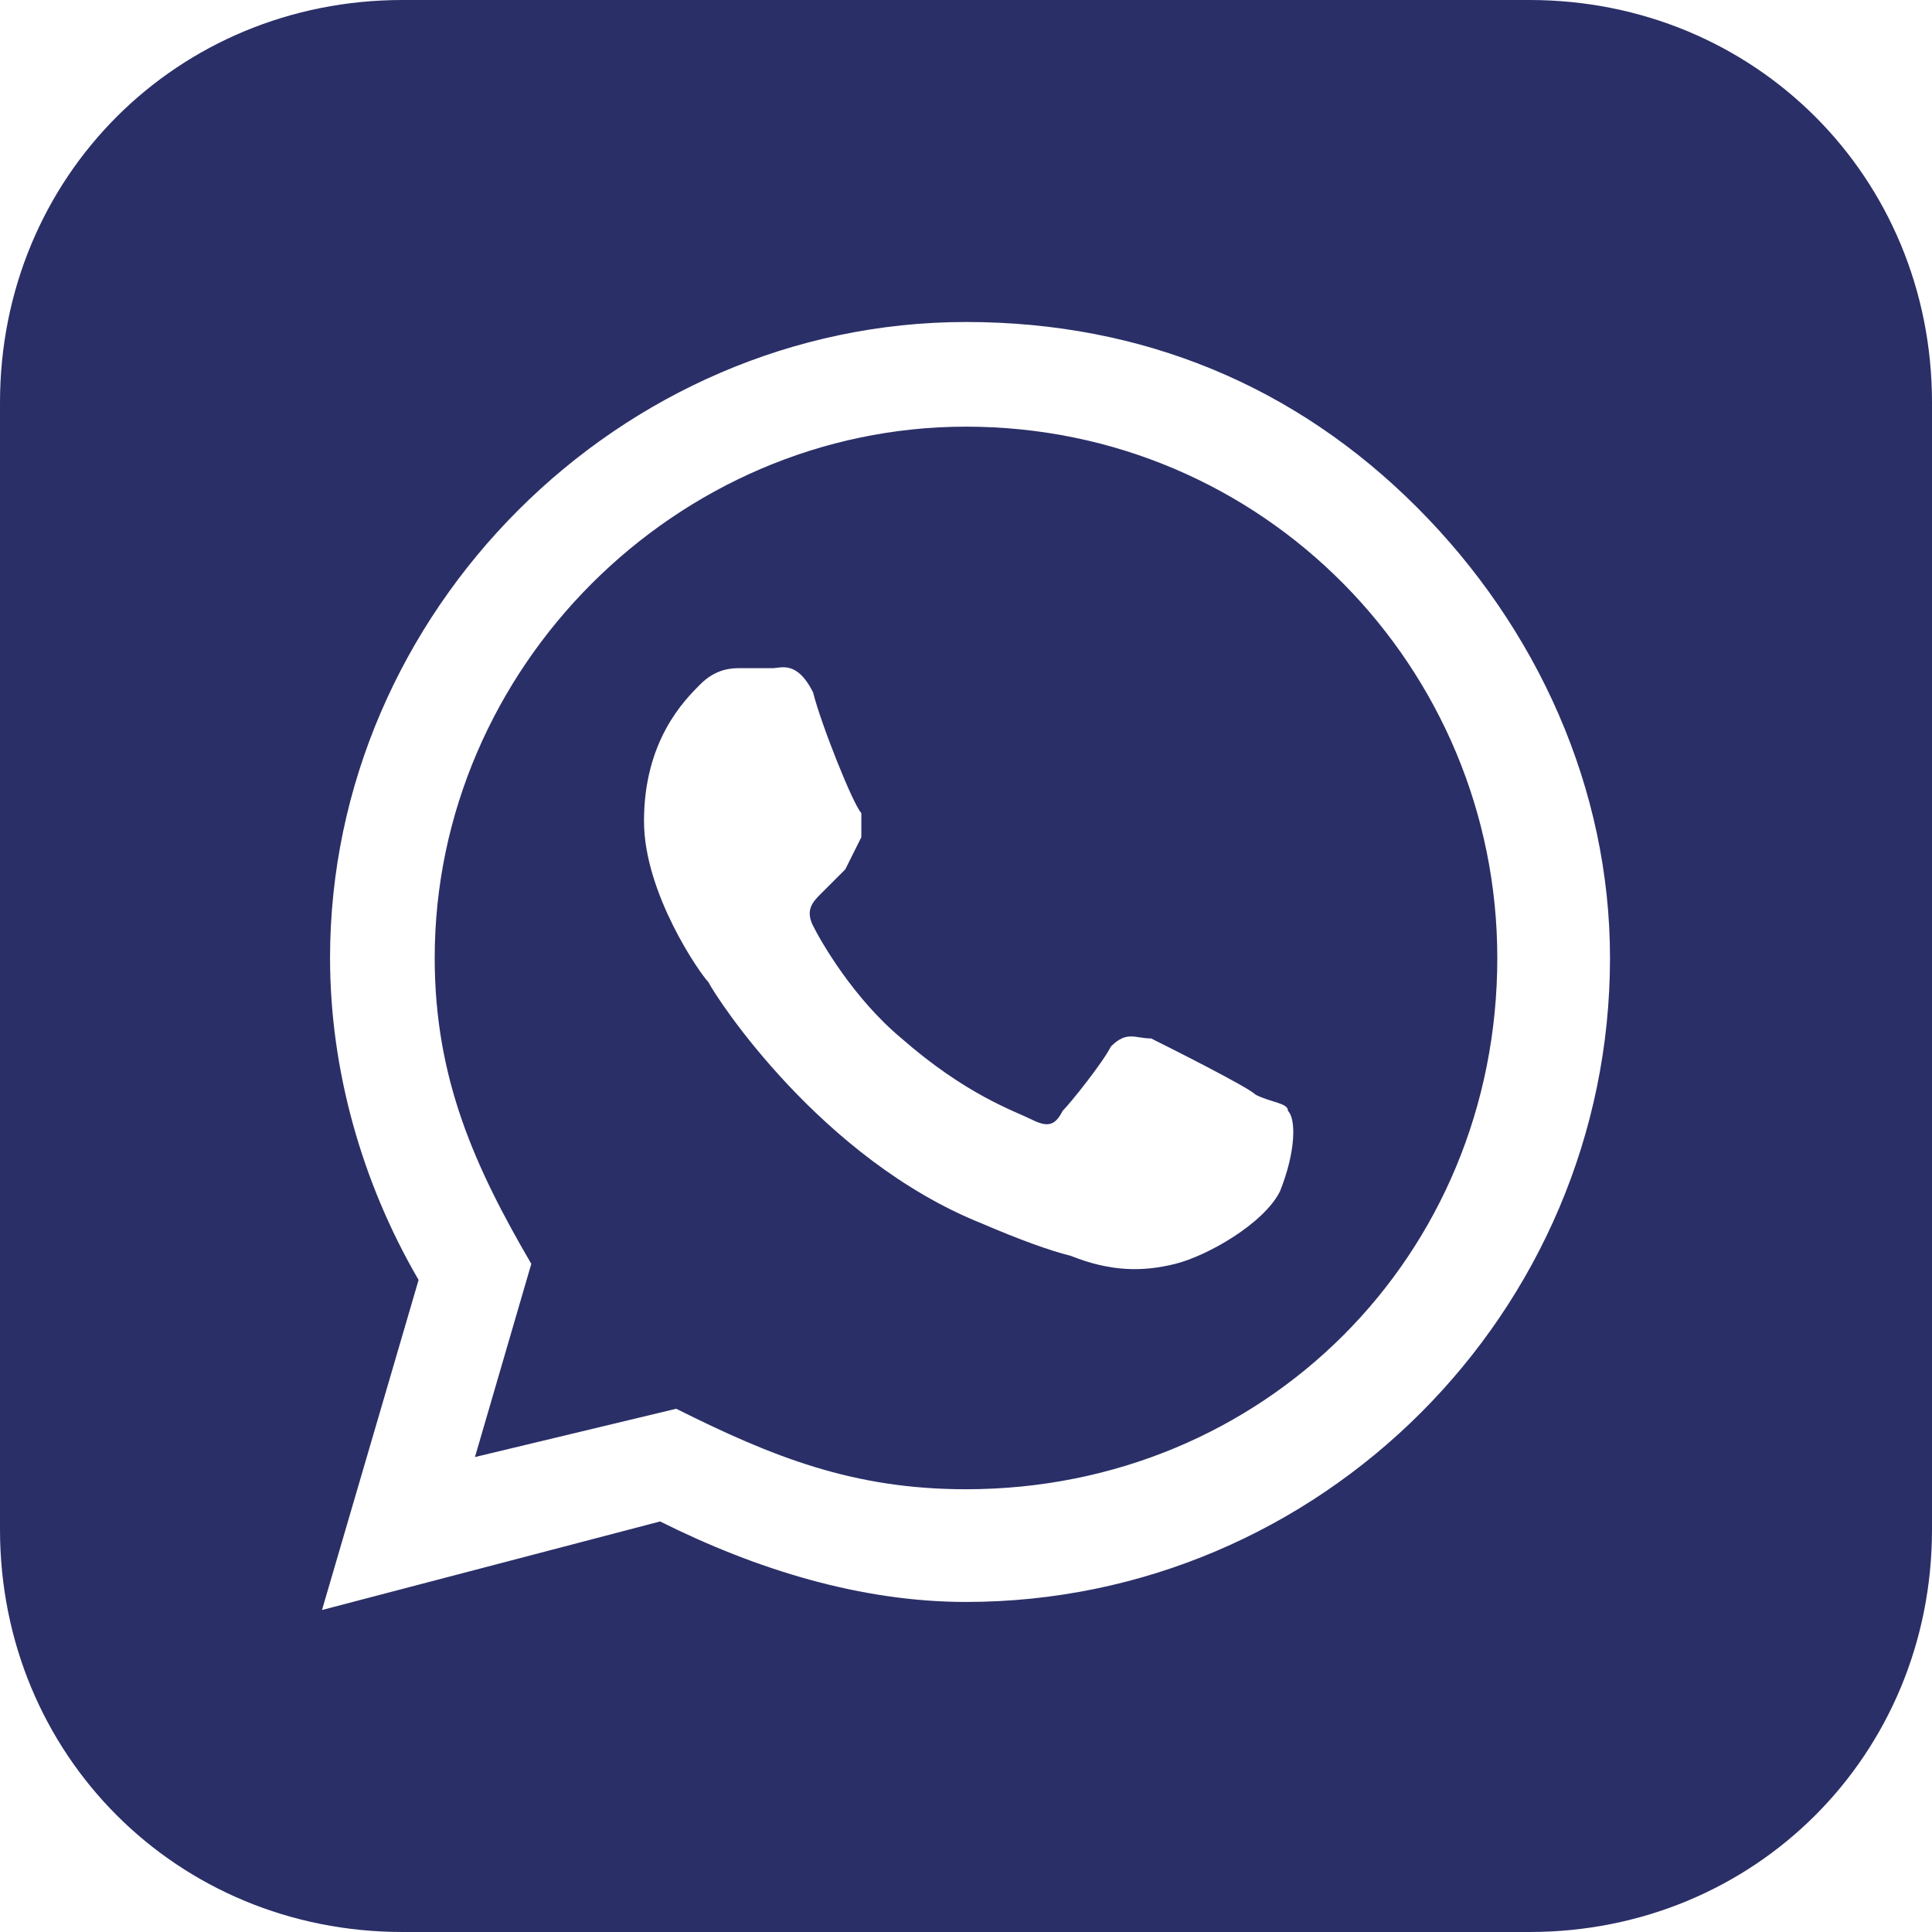 <svg version="1.2" xmlns="http://www.w3.org/2000/svg" viewBox="0 0 24 24" width="24" height="24">
	<title>iconmonstr-whatsapp-3</title>
	<style>
		.s0 { fill: #2b2f67 } 
	</style>
	<path class="s0" d="m19 0h-14c-2.8 0-5 2.2-5 5v14c0 2.8 2.2 5 5 5h14c2.8 0 5-2.2 5-5v-14c0-2.8-2.2-5-5-5zm-7 19.9c-1.3 0-2.6-0.4-3.8-1l-4.2 1.1 1.2-4.1c-0.7-1.2-1.1-2.6-1.1-4 0-4.3 3.6-7.9 7.9-7.9 2.2 0 4.1 0.8 5.6 2.3 1.5 1.5 2.4 3.5 2.4 5.6 0 4.4-3.6 8-8 8zm0-14.6c-3.6 0-6.6 3-6.6 6.6 0 1.5 0.5 2.6 1.2 3.8l-0.7 2.4 2.5-0.6c1.2 0.6 2.2 1 3.6 1 3.7 0 6.6-2.9 6.6-6.6 0-3.6-2.9-6.6-6.6-6.6zm3.9 9.5c-0.2 0.4-0.9 0.8-1.3 0.9-0.4 0.1-0.8 0.1-1.3-0.1q-0.4-0.1-1.1-0.4c-2-0.8-3.3-2.8-3.4-3-0.1-0.1-0.8-1.1-0.8-2 0-1 0.5-1.5 0.7-1.7 0.2-0.2 0.4-0.2 0.5-0.2h0.4c0.1 0 0.3-0.1 0.5 0.3 0.1 0.4 0.5 1.4 0.6 1.5 0 0.1 0 0.2 0 0.3-0.1 0.2-0.1 0.2-0.2 0.4l-0.3 0.3c-0.1 0.1-0.2 0.2-0.1 0.4 0.1 0.2 0.5 0.9 1.1 1.4 0.8 0.7 1.4 0.9 1.6 1 0.2 0.1 0.3 0.1 0.4-0.1 0.1-0.1 0.5-0.6 0.6-0.8 0.2-0.2 0.3-0.1 0.5-0.1 0.2 0.1 1.2 0.6 1.3 0.7 0.2 0.1 0.4 0.1 0.4 0.2 0.1 0.1 0.1 0.5-0.1 1z"/>
</svg>